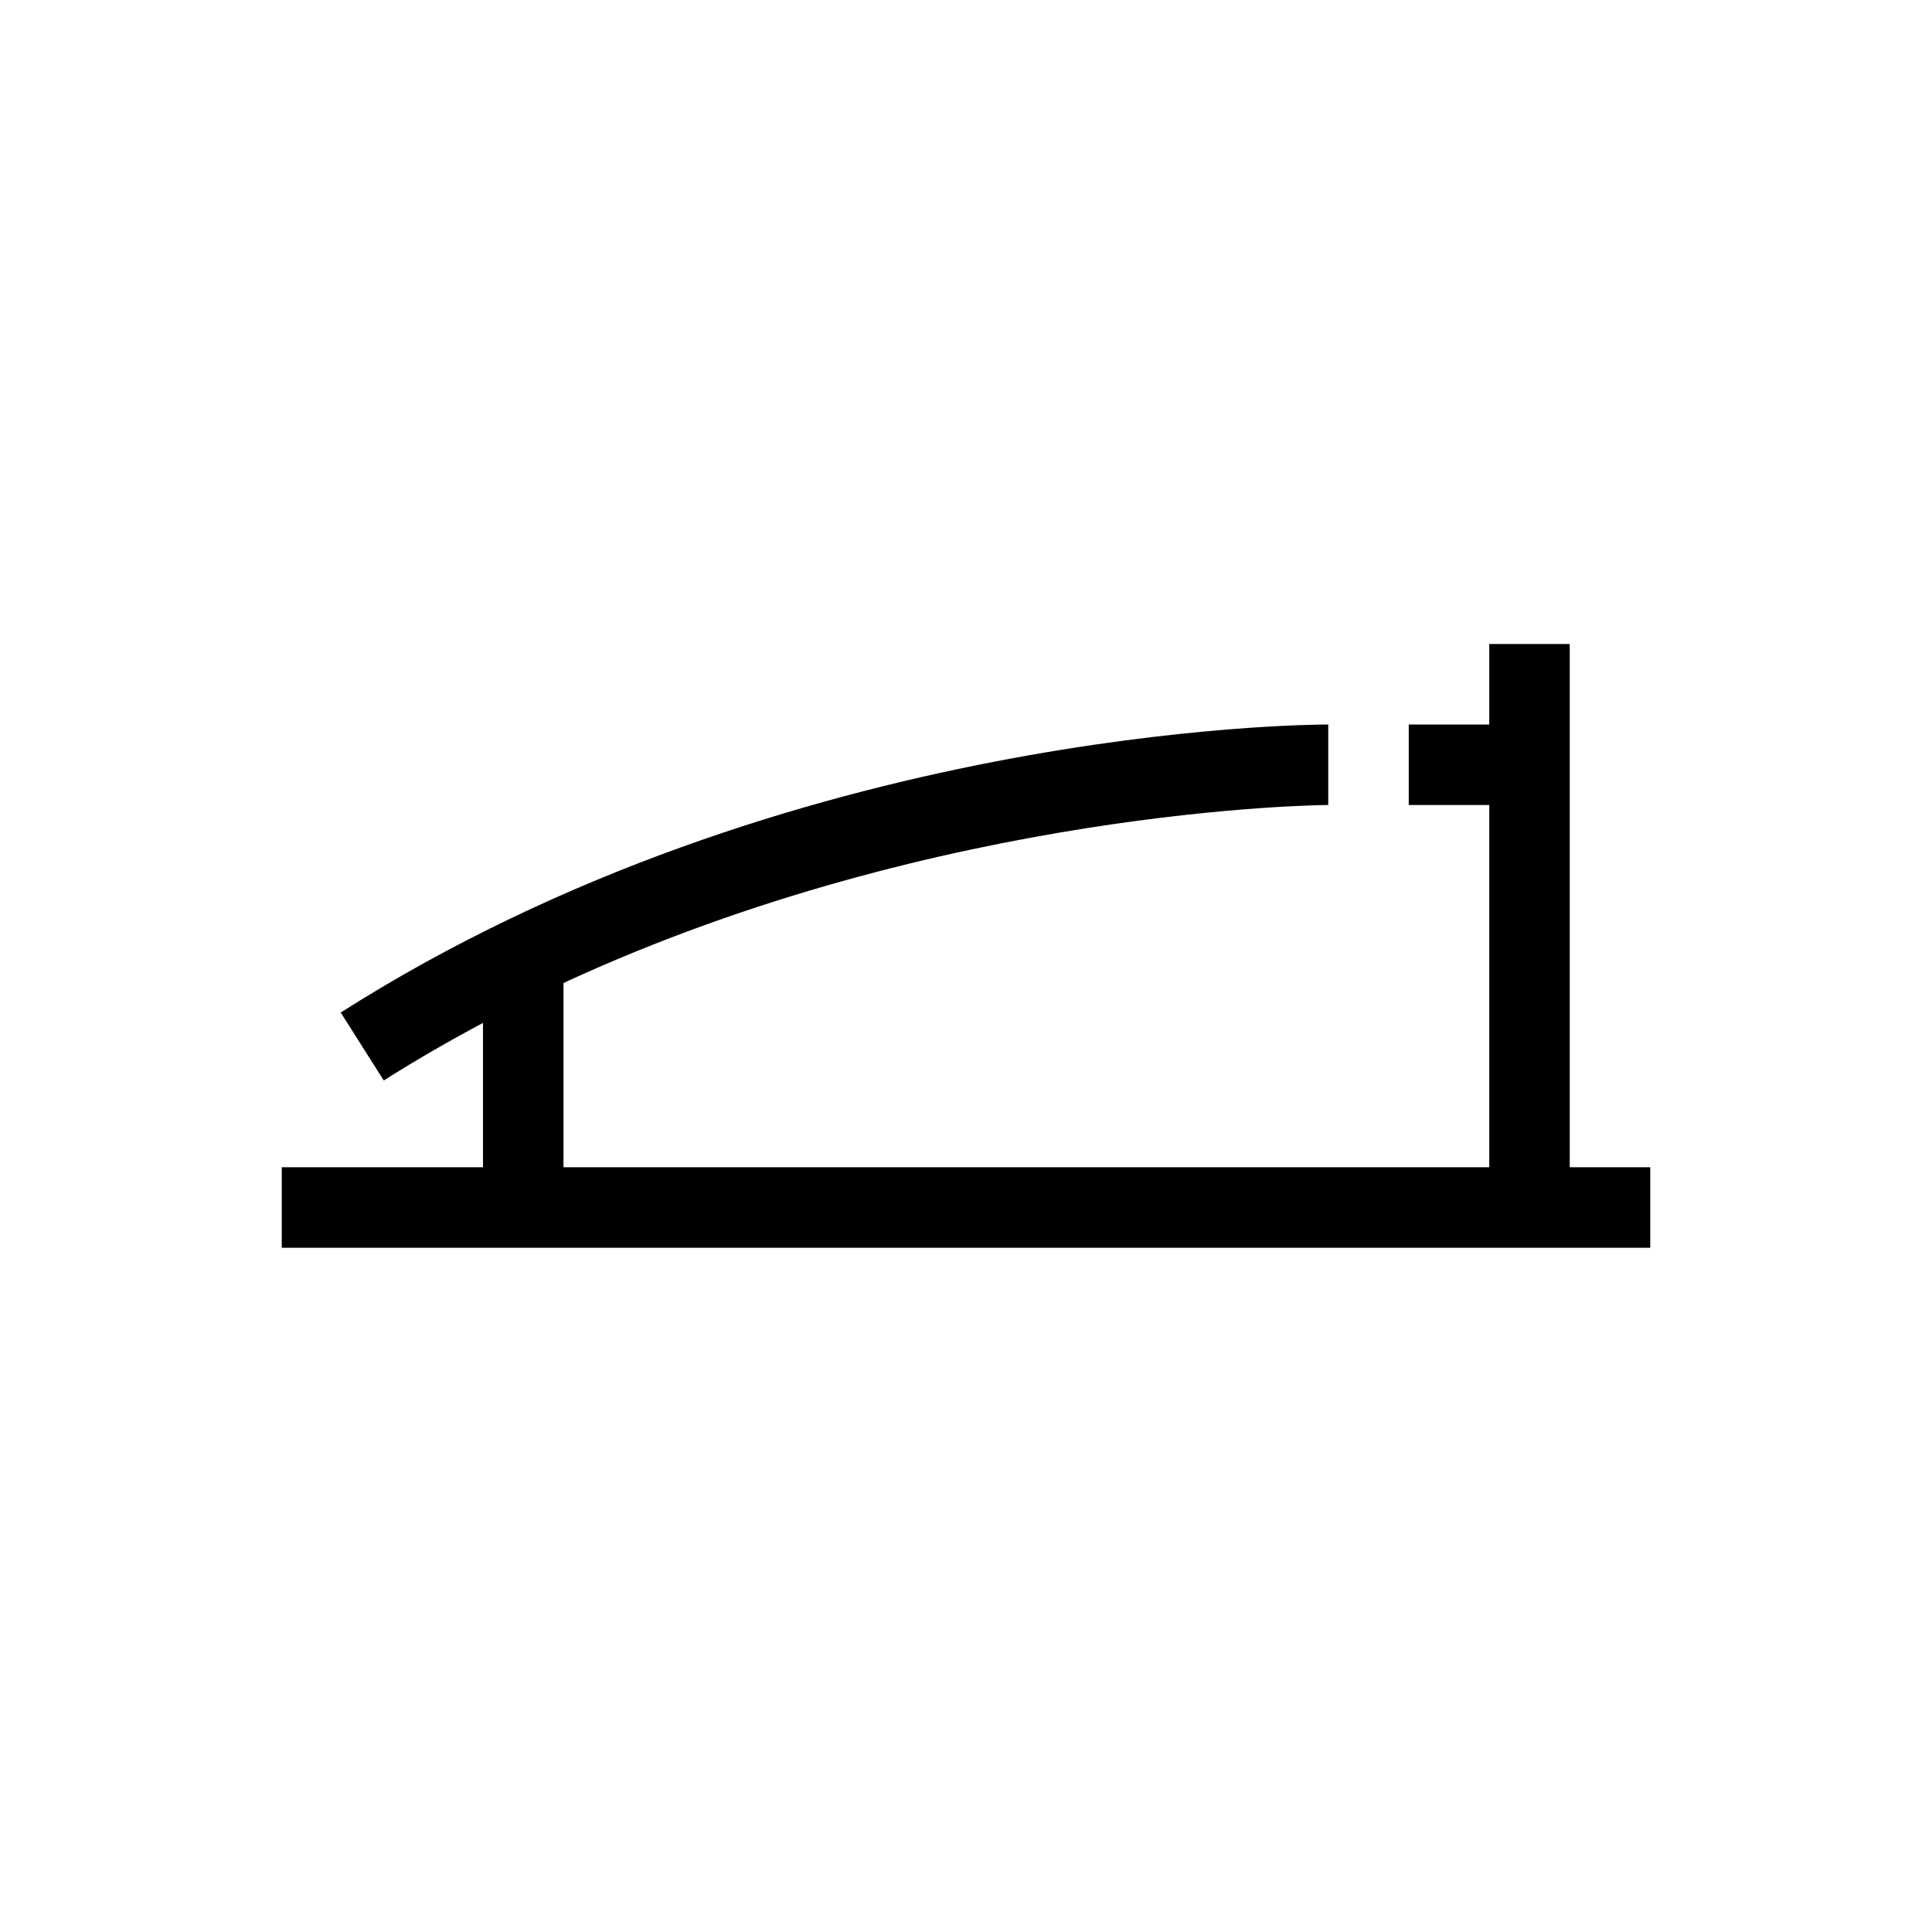 <?xml version="1.0" encoding="UTF-8"?>
<svg xmlns="http://www.w3.org/2000/svg" xmlns:xlink="http://www.w3.org/1999/xlink" width="48pt" height="48pt" viewBox="0 0 48 48" version="1.1">
<g id="surface1">
<path style=" stroke:none;fill-rule:nonzero;fill:rgb(0%,0%,0%);fill-opacity:1;" d="M 7 29 L 12 29 L 12 25.414 C 11.172 25.855 10.348 26.328 9.535 26.844 L 8.465 25.156 C 19.582 18.082 32.457 18 33 18 L 33 20 C 32.891 20 23.422 20.062 14 24.422 L 14 29 L 37 29 L 37 20 L 35 20 L 35 18 L 37 18 L 37 16 L 39 16 L 39 29 L 41 29 L 41 31 L 7 31 Z M 7 29 "/>
</g>
</svg>
